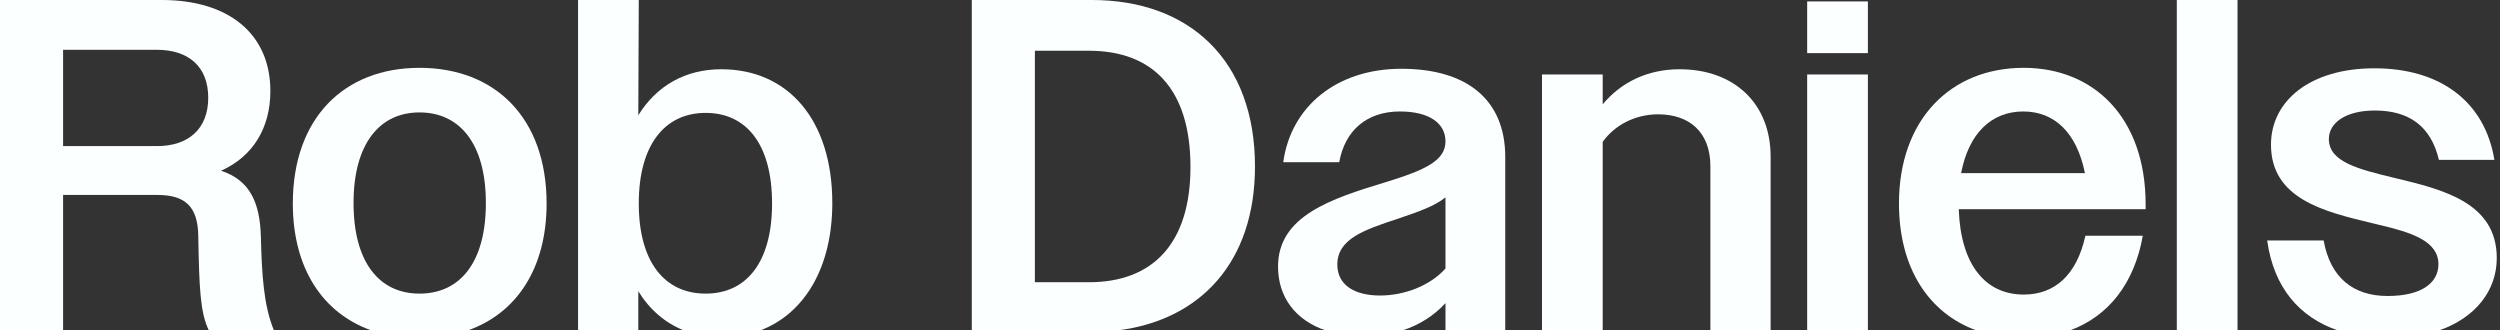 <svg width="643" height="85" viewBox="0 0 643 85" fill="none" xmlns="http://www.w3.org/2000/svg">
<rect x="0" y="0" width="643" height="85" fill="#333333" stroke="none"/>
<path fill-rule="evenodd" clip-rule="evenodd" d="M0 85H16.226V50.142H40.504C47.702 50.142 50.874 53.192 50.996 60.634C51.233 73.909 51.47 80.391 53.721 85H70.468C67.812 78.603 67.339 70.677 67.1 60.878C66.856 52.338 64.416 46.36 56.852 43.92C65.026 40.26 69.54 32.94 69.54 23.424C69.54 8.784 58.926 0 41.602 0H0V85ZM53.558 25.132C53.558 17.08 48.434 12.81 40.382 12.81H16.226V37.576H40.382C48.434 37.576 53.558 33.184 53.558 25.132Z" fill="#FCFFFF"/>
<path d="M627.277 85C636.735 81.723 642.169 74.709 642.169 66.368C642.169 52.073 628.215 48.725 616.074 45.812L615.817 45.75L615.51 45.675C606.613 43.512 598.981 41.656 598.981 35.746C598.981 31.72 603.129 28.426 610.815 28.426C619.477 28.426 625.211 32.33 627.285 41.114H641.559C639.119 26.23 627.773 17.568 610.693 17.568C594.101 17.568 584.097 25.986 584.097 37.21C584.097 51.129 597.762 54.418 609.754 57.305C610.481 57.48 611.202 57.654 611.913 57.828C620.209 59.78 627.163 61.976 627.163 67.954C627.163 72.712 622.893 76.128 614.109 76.128C605.203 76.128 599.347 71.37 597.639 61.854H583.121C584.785 73.941 591.417 81.626 601.345 85H627.277Z" fill="#FCFFFF"/>
<path d="M575.49 85V0H559.874V85H575.49Z" fill="#FCFFFF"/>
<path fill-rule="evenodd" clip-rule="evenodd" d="M532.344 85C542.321 81.358 548.97 72.847 551.125 60.634H536.363C534.167 70.638 528.555 75.762 520.503 75.762C510.621 75.762 504.277 68.076 503.789 53.802H551.857V52.582C551.857 30.134 538.438 17.446 520.503 17.446C501.593 17.446 488.417 30.866 488.417 52.338C488.417 69.004 496.12 80.583 508.386 85H532.344ZM536.241 44.53C534.167 34.16 528.433 28.67 520.381 28.67C512.207 28.67 506.351 34.282 504.399 44.53H536.241Z" fill="#FCFFFF"/>
<path d="M480.421 85V19.154H464.805V85H480.421Z" fill="#FCFFFF"/>
<path d="M455.403 85V40.26C455.403 26.718 446.131 17.812 431.979 17.812C423.683 17.812 416.851 21.228 412.215 26.84V19.154H396.599V85H412.215V36.478C415.265 32.208 420.511 29.402 426.489 29.402C434.541 29.402 439.909 34.038 439.909 42.7V85H455.403Z" fill="#FCFFFF"/>
<path fill-rule="evenodd" clip-rule="evenodd" d="M387.149 85V40.382C387.149 25.62 377.267 17.69 360.431 17.69C343.717 17.69 332.005 27.45 330.053 41.724H344.449C345.913 33.55 351.525 28.67 360.065 28.67C367.629 28.67 371.777 31.72 371.777 36.356C371.777 41.236 366.775 43.676 356.405 46.848C342.375 51.118 328.711 55.51 328.711 68.564C328.711 76.475 333.244 82.378 340.989 85H360.682C365.029 83.585 368.827 81.196 371.777 77.958V85H387.149ZM343.961 68.076C343.961 61.488 350.671 59.17 359.577 56.242L359.951 56.114C364.798 54.46 369.041 53.012 371.777 50.752V69.052C367.873 73.444 361.285 76.006 354.941 76.006C348.231 76.006 343.961 73.2 343.961 68.076Z" fill="#FCFFFF"/>
<path fill-rule="evenodd" clip-rule="evenodd" d="M287.283 85C308.735 82.413 322.781 67.384 322.781 42.822C322.781 15.494 305.945 0 280.813 0H249.947V85H287.283ZM306.189 42.944C306.189 22.814 296.429 13.054 280.081 13.054H266.173V72.59H280.081C296.429 72.59 306.189 62.708 306.189 42.944Z" fill="#FCFFFF"/>
<path fill-rule="evenodd" clip-rule="evenodd" d="M195.489 85C206.858 80.73 214.069 68.864 214.069 52.216C214.069 30.866 202.723 17.812 185.521 17.812C176.371 17.812 168.929 21.96 164.171 29.646L164.293 0H148.677V85H164.171V74.908C167.132 79.691 171.133 83.104 175.938 85H195.489ZM181.495 75.518C171.003 75.518 164.293 67.466 164.293 52.338C164.293 37.21 171.003 29.036 181.495 29.036C191.987 29.036 198.575 37.088 198.575 52.338C198.575 67.466 191.987 75.518 181.495 75.518Z" fill="#FCFFFF"/>
<path fill-rule="evenodd" clip-rule="evenodd" d="M120.272 85C132.826 80.6 140.584 69.079 140.584 52.338C140.584 30.378 127.408 17.446 107.888 17.446C88.49 17.446 75.314 30.378 75.314 52.338C75.314 69.079 83.072 80.6 95.57 85H120.272ZM90.93 52.216C90.93 67.588 97.64 75.518 107.888 75.518C118.258 75.518 124.968 67.588 124.968 52.216C124.968 36.966 118.258 28.914 107.888 28.914C97.64 28.914 90.93 36.966 90.93 52.216Z" fill="#FCFFFF"/>
<path d="M464.805 13.664H480.421V0.366H464.805V13.664Z" fill="#FCFFFF"/>
</svg>
